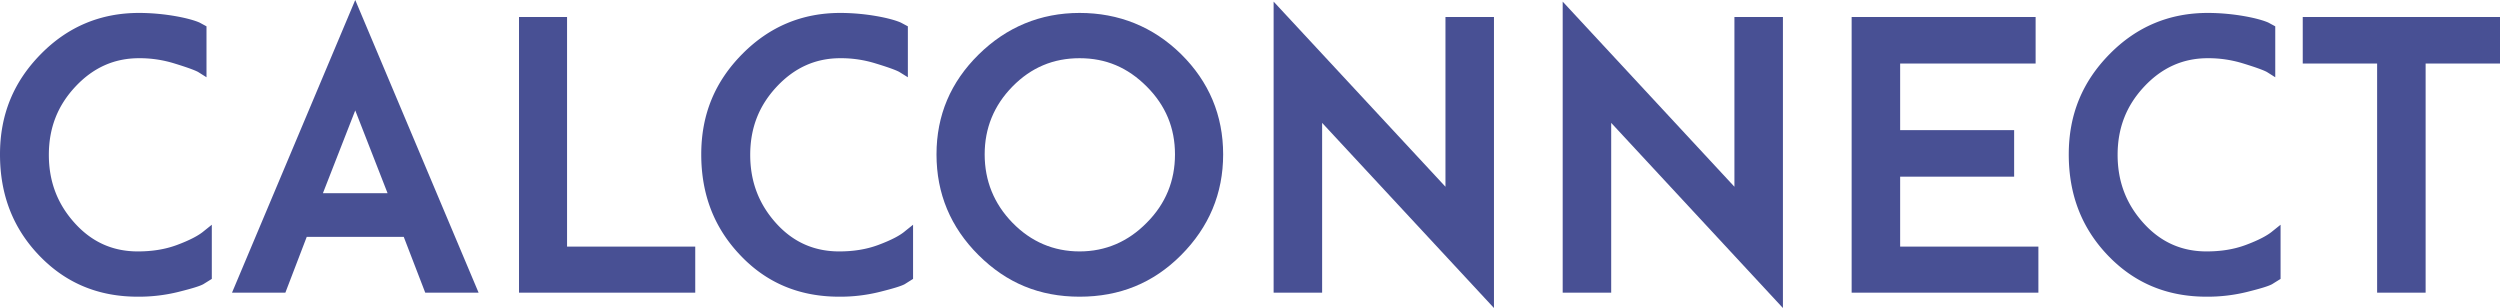 <svg xmlns="http://www.w3.org/2000/svg" id="Layer_1" data-name="Layer 1" viewBox="0 0 2164.7 266.7"><defs><style>.cls-1{fill:#485094}</style></defs><title>calconnect-logo</title><path d="M217.8,78.6v44.1l-7.3-4.6c-3.2-1.7-10.2-4.2-20.3-7.3a101.3,101.3,0,0,0-30.8-4.6c-21.4,0-39.6,8.1-55,24.5s-23.1,35.7-23.1,59.2,7.7,43,22.8,59.5,33.2,24.1,54.2,24.1c12.3,0,23.5-1.7,34-5.6s18.5-8,23.1-11.9l7-5.6v46.9l-7.4,4.6c-3.1,1.7-10.1,3.8-21.3,6.6a142.6,142.6,0,0,1-35.4,4.2c-34.3,0-62.6-11.9-85.4-35.7S39,224.2,39,189.5s11.9-63,35.3-86.8S126.1,67,159.4,67c22.4,0,44.1,4.6,52.5,8.4Z" class="cls-1" transform="translate(-39 -55.8)"/><path d="M346.6,55.8,453.4,309.2H407.2l-18.6-48.3h-84l-18.5,48.3H239.9Zm28,167.3-28-71.7-28,71.7Z" class="cls-1" transform="translate(-39 -55.8)"/><path d="M530,269.3H641v39.9H488.4V70.5H530Z" class="cls-1" transform="translate(-39 -55.8)"/><path d="M825.1,78.6v44.1l-7.4-4.6c-3.1-1.7-10.1-4.2-20.3-7.3a100.9,100.9,0,0,0-30.8-4.6c-21.3,0-39.5,8.1-54.9,24.5s-23.1,35.7-23.1,59.2,7.7,43,22.7,59.5,33.3,24.1,54.3,24.1c12.2,0,23.4-1.7,33.9-5.6s18.6-8,23.1-11.9l7-5.6v46.9l-7.3,4.6c-3.2,1.7-10.2,3.8-21.4,6.6a141.2,141.2,0,0,1-35.3,4.2q-51.5,0-85.4-35.7c-22.8-23.8-34-52.8-34-87.5s11.9-63,35.4-86.8S733.4,67,766.6,67c22.4,0,44.1,4.6,52.5,8.4Z" class="cls-1" transform="translate(-39 -55.8)"/><path d="M1061.7,102.7c24.1,23.8,36.4,52.9,36.4,86.8s-12.3,63-36.4,87.2-53.2,36-87.9,36-63.3-11.9-87.5-36-36.4-53.2-36.4-87.2,12.3-62.6,36.4-86.4S939.9,67,973.8,67,1037.5,78.9,1061.7,102.7Zm-29.8,146c16.5-16.5,24.5-36.4,24.5-59.2s-8-42.3-24.5-58.8-35.3-24.5-58.1-24.5-42,8.1-58.1,24.5-24.1,36.1-24.1,58.8,8,42.7,24.1,59.2,35.7,24.8,58.1,24.8S1015.8,265.1,1031.9,248.7Z" class="cls-1" transform="translate(-39 -55.8)"/><path d="M1290.6,217.5V70.5h42v252L1183.8,162.2v147h-42V57.2Z" class="cls-1" transform="translate(-39 -55.8)"/><path d="M1540.8,217.5V70.5h42v252L1434.1,162.2v147h-42V57.2Z" class="cls-1" transform="translate(-39 -55.8)"/><path d="M1804,269.3v39.9H1642.3V70.5h159.3v40.3H1684.3v57.7H1783v40.3h-98.7v60.5Z" class="cls-1" transform="translate(-39 -55.8)"/><path d="M2009.1,78.6v44.1l-7.3-4.6c-3.2-1.7-10.2-4.2-20.3-7.3a101.3,101.3,0,0,0-30.8-4.6c-21.4,0-39.6,8.1-55,24.5s-23.1,35.7-23.1,59.2,7.7,43,22.8,59.5,33.2,24.1,54.2,24.1c12.3,0,23.5-1.7,34-5.6s18.5-8,23.1-11.9l7-5.6v46.9l-7.4,4.6c-3.1,1.7-10.1,3.8-21.3,6.6a142.6,142.6,0,0,1-35.4,4.2c-34.3,0-62.6-11.9-85.4-35.7s-33.9-52.8-33.9-87.5,11.9-63,35.3-86.8S1917.4,67,1950.7,67c22.4,0,44.1,4.6,52.5,8.4Z" class="cls-1" transform="translate(-39 -55.8)"/><path d="M2203.7,110.8h-64.4V309.2h-42V110.8h-64.4V70.5h170.8Z" class="cls-1" transform="translate(-39 -55.8)"/></svg>